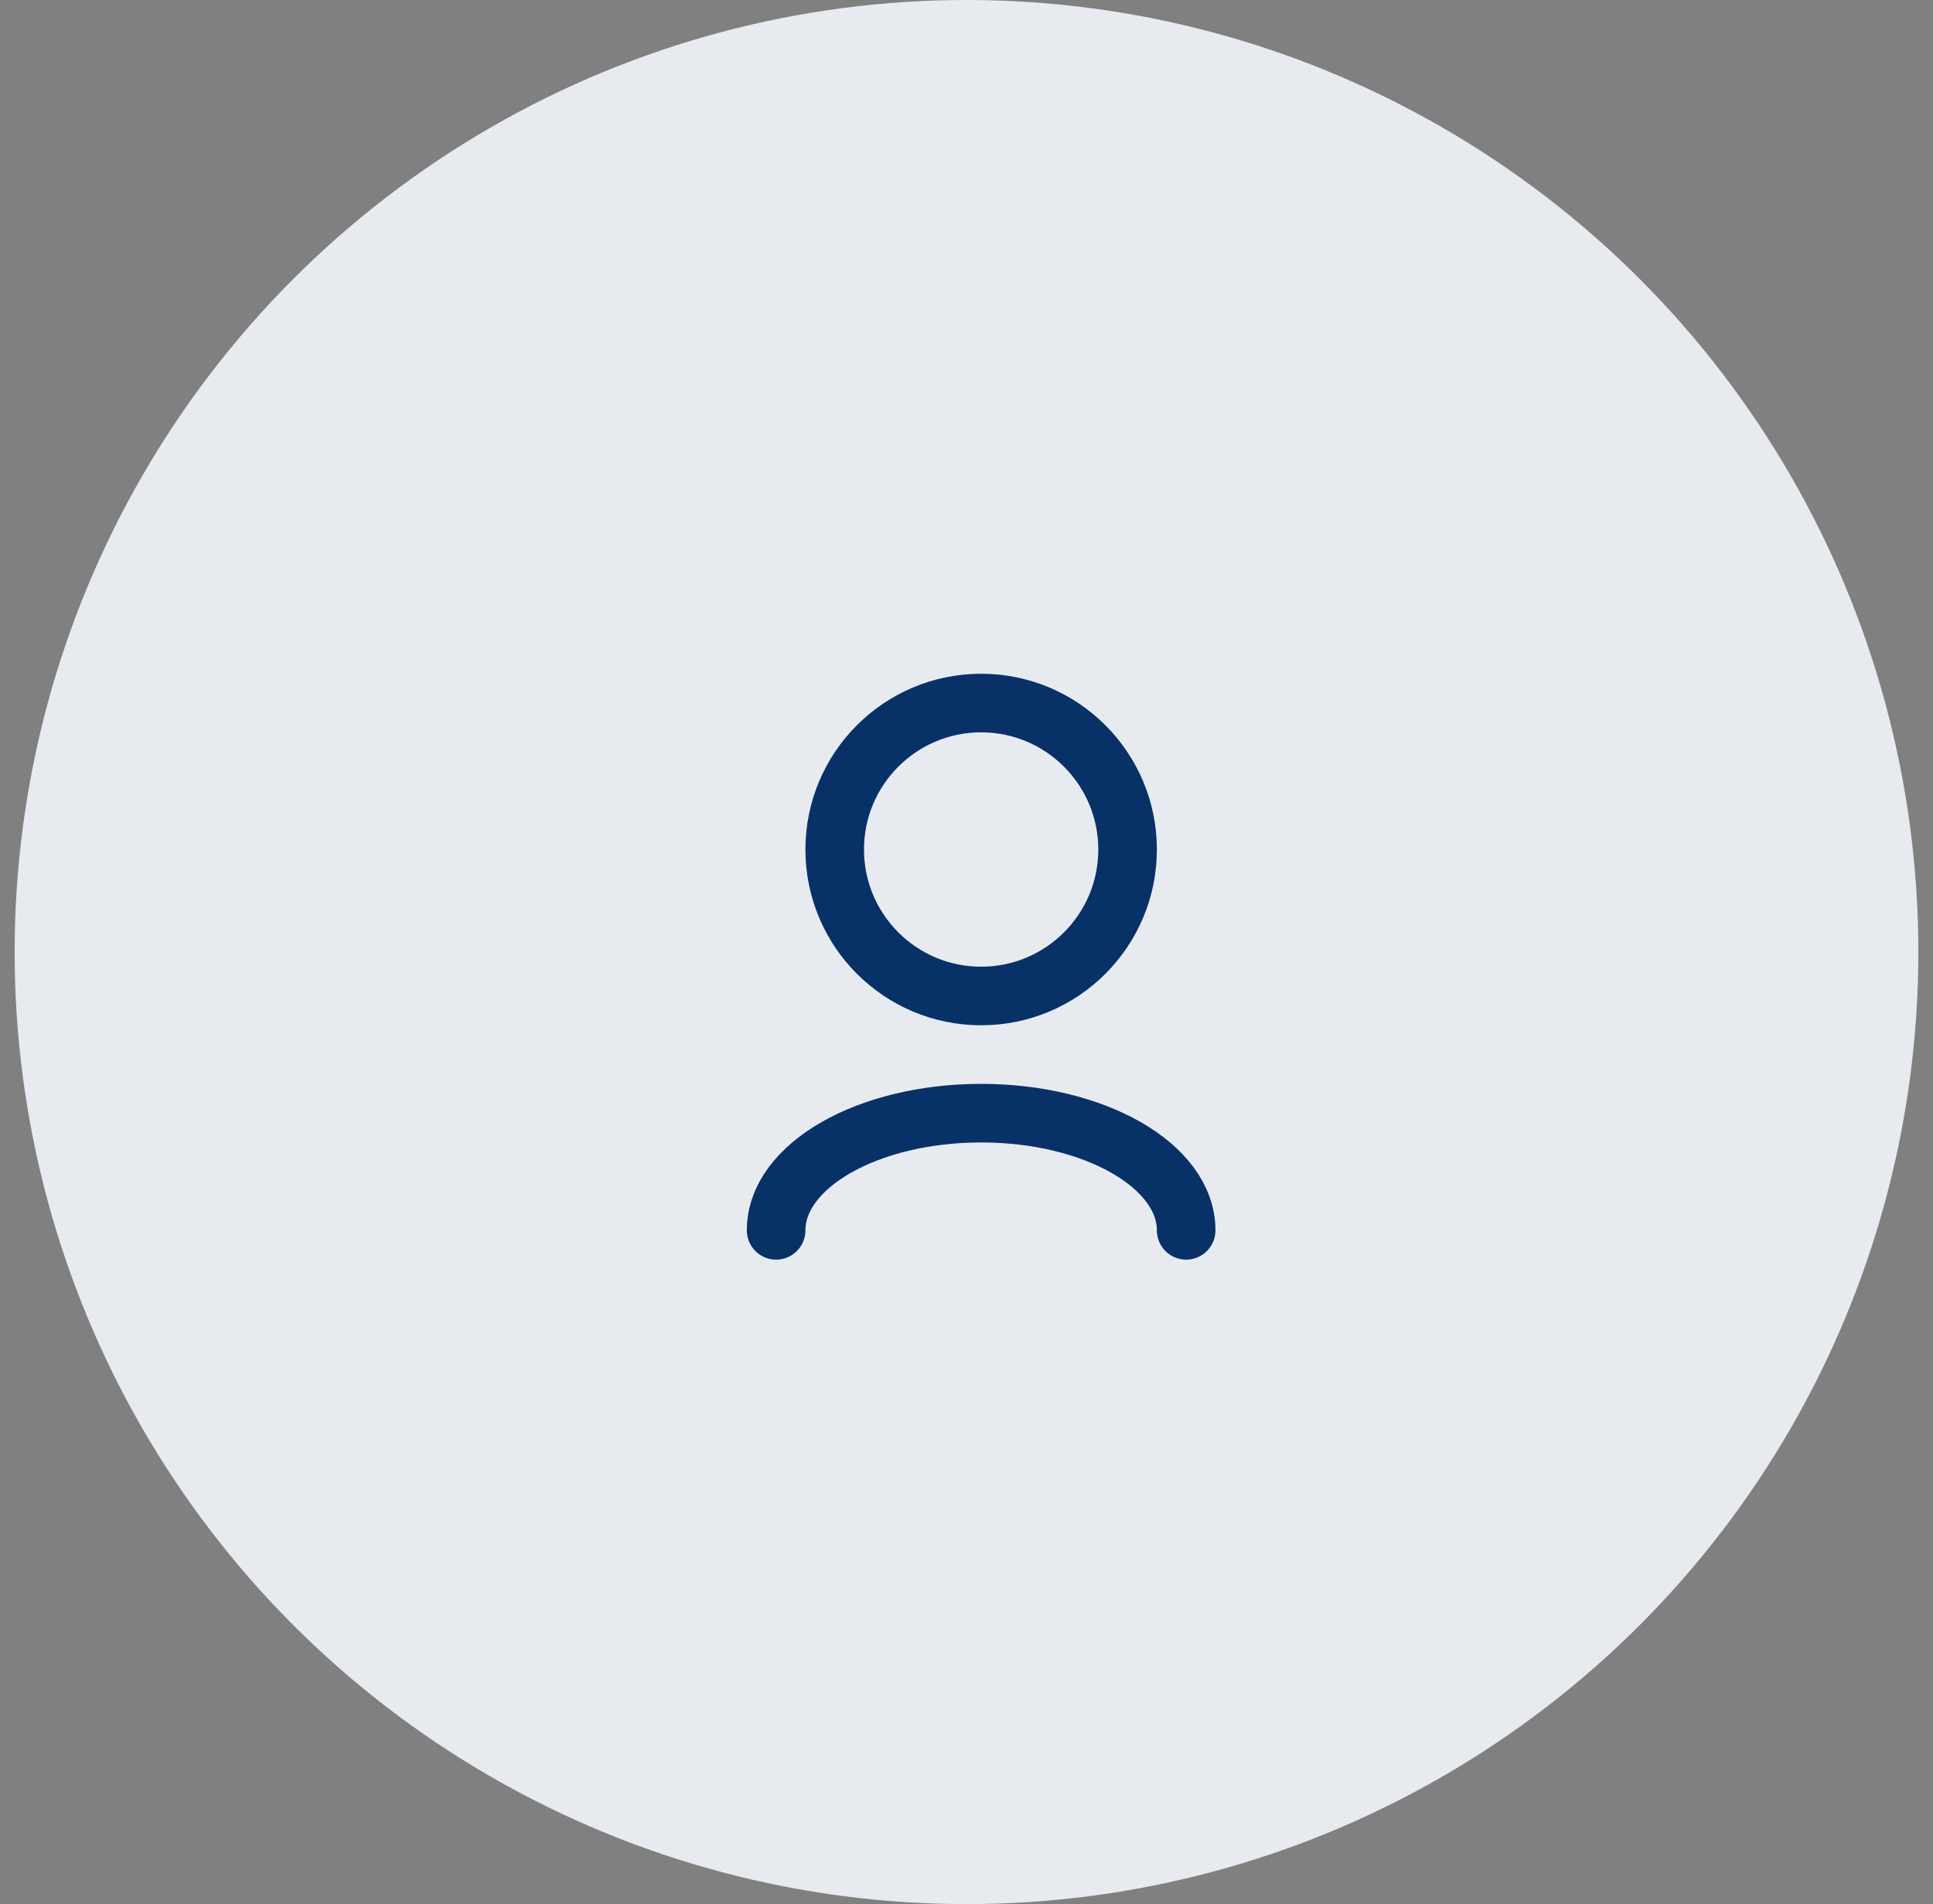 <svg width="66" height="65" viewBox="0 0 66 65" fill="none" xmlns="http://www.w3.org/2000/svg">
<rect x="0" y="0" width="66" height="65" fill="#808080" stroke="none"/>
<circle cx="33" cy="32.5" r="32.5" fill="#E7EBF0"/>
<path d="M26.5 42C26.5 39.791 29.634 38 33.5 38C37.366 38 40.5 39.791 40.5 42" stroke="#083167" stroke-width="2" stroke-linecap="round" stroke-linejoin="round"/>
<path d="M33.5 34C36.261 34 38.5 31.761 38.5 29C38.5 26.239 36.261 24 33.5 24C30.739 24 28.5 26.239 28.5 29C28.5 31.761 30.739 34 33.5 34Z" stroke="#083167" stroke-width="2" stroke-linecap="round" stroke-linejoin="round"/>
</svg>
